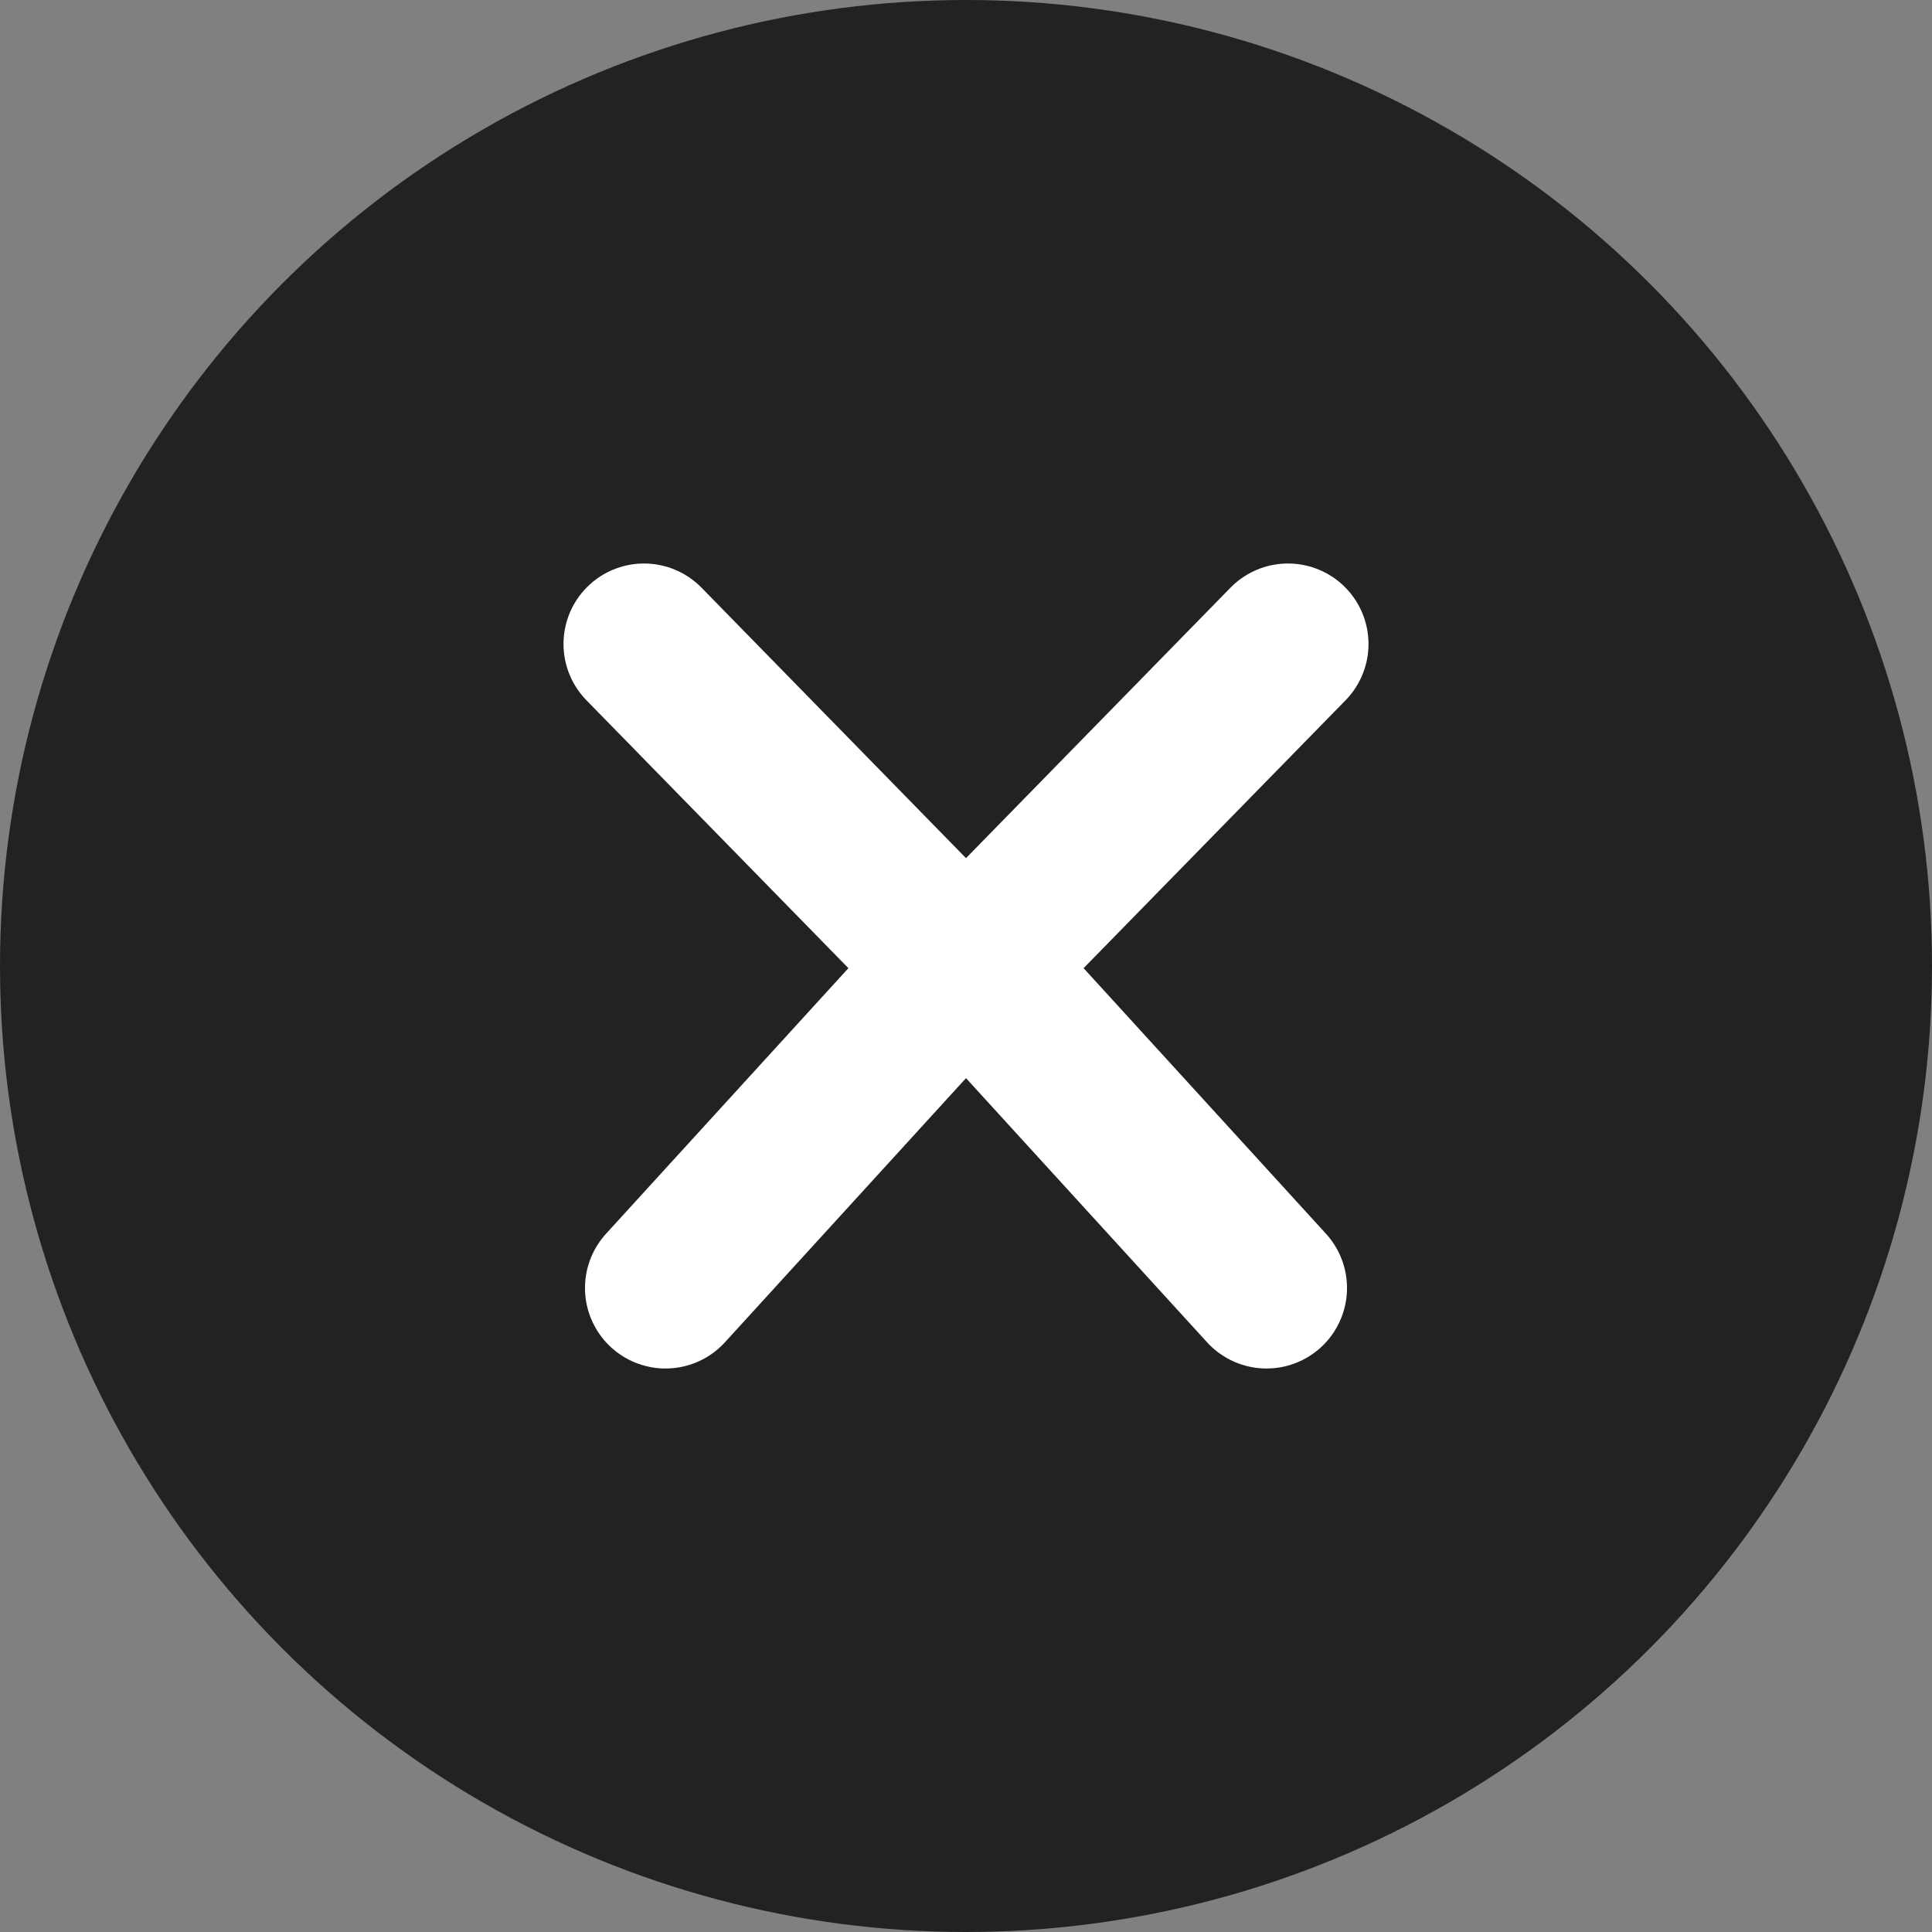 <svg xmlns="http://www.w3.org/2000/svg" width="24" height="24" viewBox="0 0 24 24">
    <rect x="0" y="0" width="24" height="24" fill="#808080" stroke="none"/>
    <g fill="none" fill-rule="evenodd">
        <circle cx="12" cy="12" r="12" fill="#222222" fill-rule="nonzero"/>
        <g stroke="#FFF" stroke-linecap="round" stroke-width="2">
            <path d="M0 0l3.85 3.937c.083.084.217.084.3 0L8 0" transform="translate(8 8)"/>
            <path d="M.267 8L3.86 4.063c.077-.084.203-.084.28 0L7.733 8" transform="translate(8 8)"/>
        </g>
    </g>
</svg>
